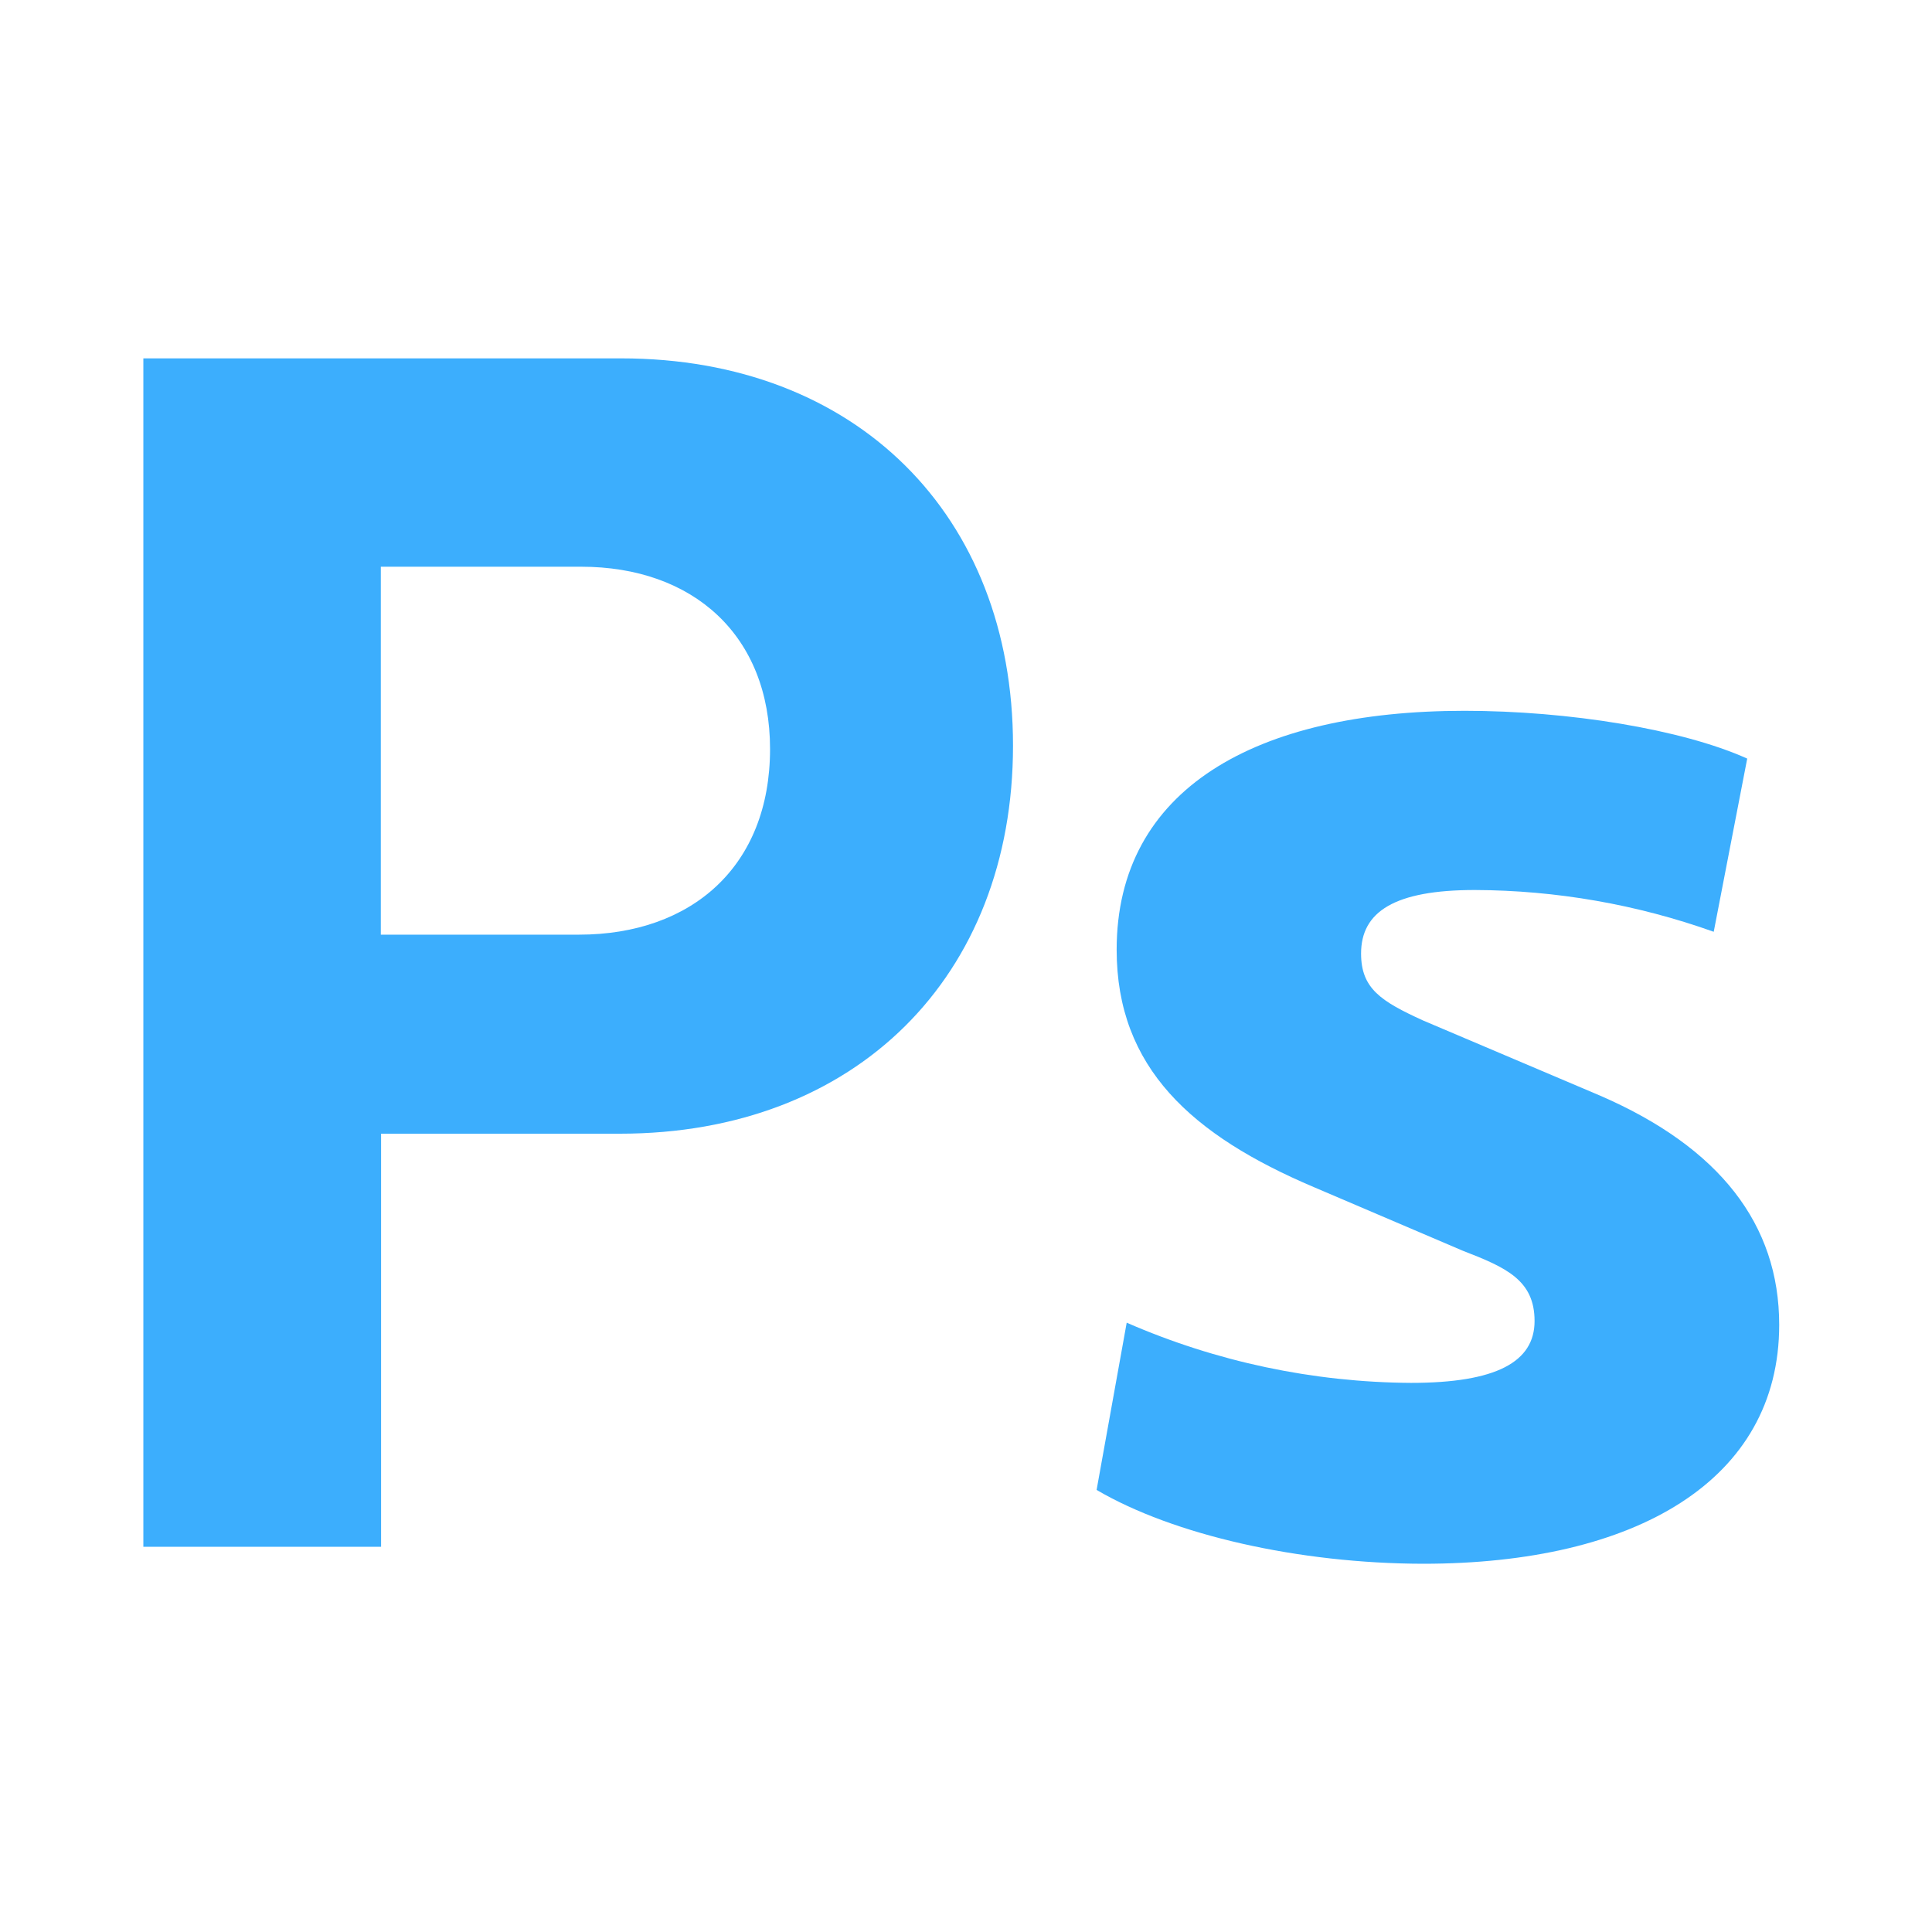 <svg width="45" height="45" viewBox="0 0 45 45" fill="none" xmlns="http://www.w3.org/2000/svg">
<path d="M23.595 17.368C23.595 22.744 19.934 26.406 14.441 26.406H8.876V36.028H3.339V8.347H14.469C19.934 8.347 23.595 11.992 23.595 17.368ZM17.936 17.446C17.936 14.797 16.144 13.2 13.534 13.2H8.87V21.77H13.484C16.116 21.77 17.936 20.173 17.936 17.446Z" fill="#3CAEFD"/>
<path d="M25.542 34.703L26.243 30.808C28.333 31.719 30.586 32.196 32.865 32.21C34.852 32.21 35.743 31.721 35.743 30.769C35.743 29.817 35.08 29.522 34.073 29.133L30.606 27.652C27.762 26.445 26.009 24.87 26.009 22.121C26.009 18.381 29.243 16.556 34.112 16.556C36.527 16.556 39.176 16.984 40.696 17.669L39.916 21.703C38.13 21.066 36.248 20.737 34.351 20.73C32.481 20.73 31.702 21.236 31.702 22.21C31.702 23.028 32.17 23.323 33.144 23.768L37.273 25.521C40.056 26.729 41.441 28.521 41.441 30.858C41.441 34.481 38.102 36.423 33.144 36.423C30.256 36.417 27.334 35.755 25.542 34.703Z" fill="#3CAEFD"/>
</svg>
